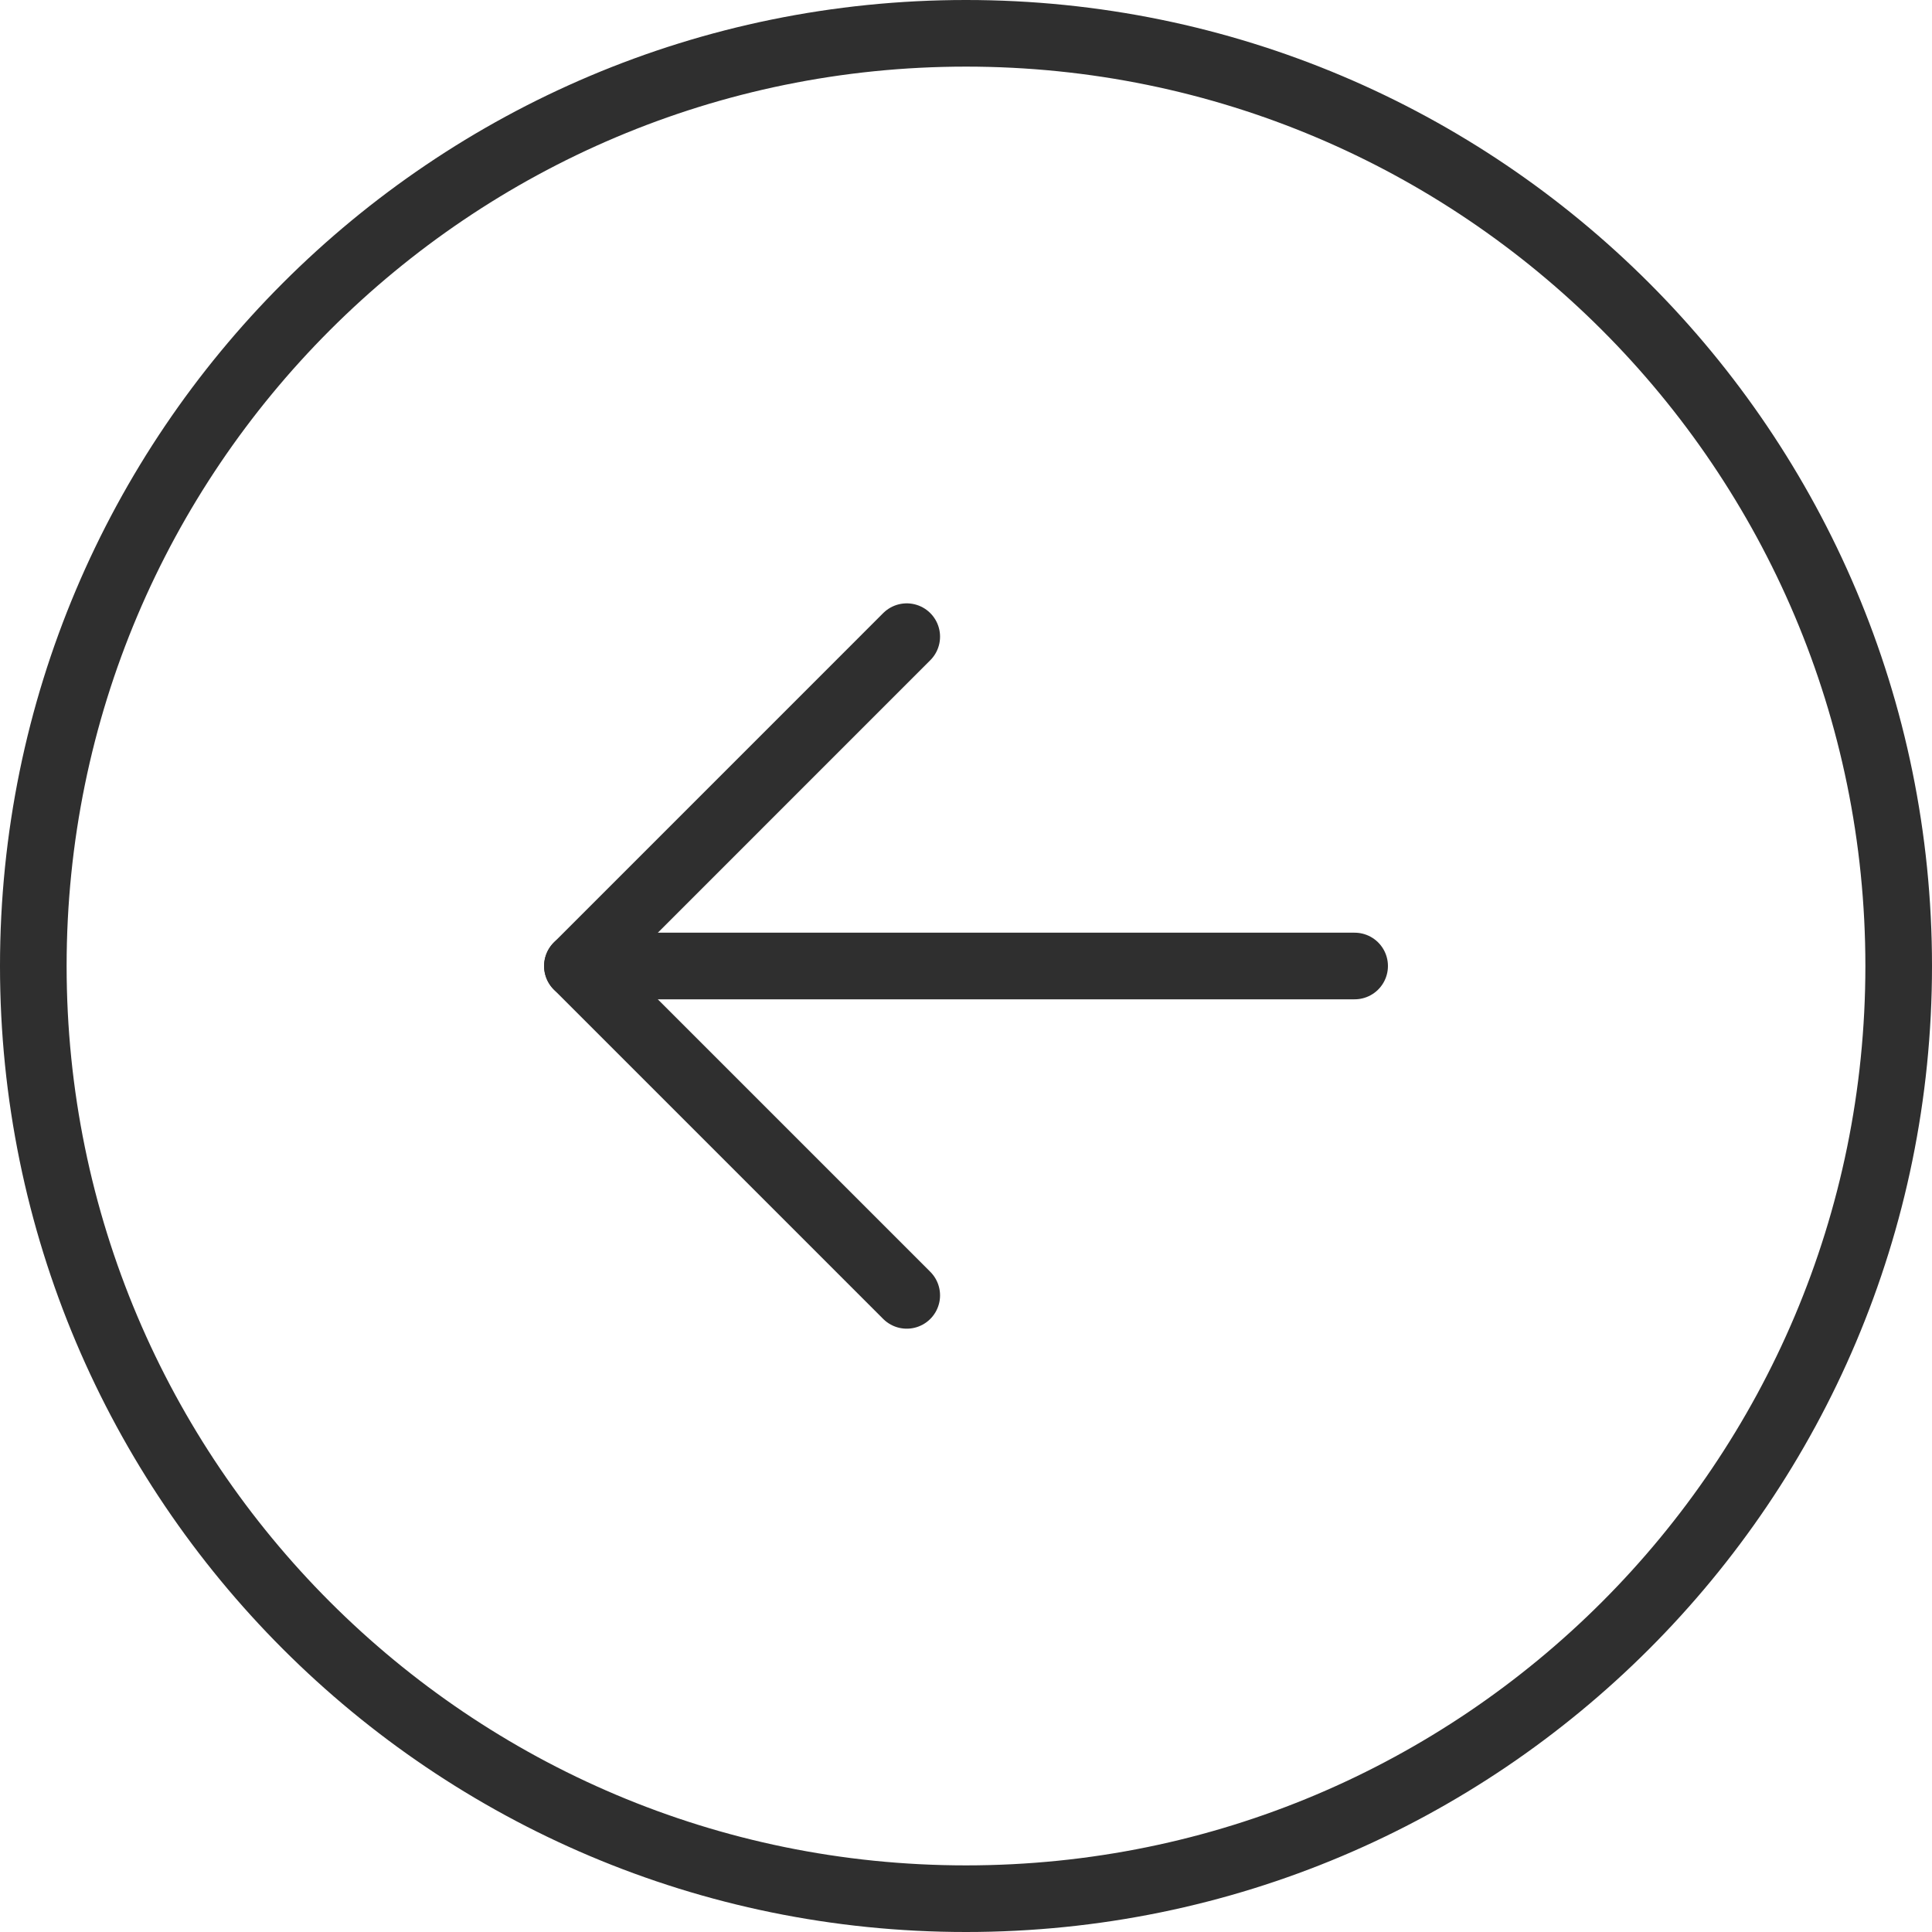 <svg width="58" height="58" viewBox="0 0 58 58" fill="none" xmlns="http://www.w3.org/2000/svg">
<path d="M29 57C44.464 57 57 44.464 57 29C57 13.536 44.464 1 29 1C13.536 1 1 13.536 1 29C1 44.464 13.536 57 29 57Z" stroke="#2F2F2F" stroke-width="2" stroke-miterlimit="10"/>
<path d="M27.221 38.888L17.334 29.001L27.221 19.113" stroke="#2F2F2F" stroke-width="2" stroke-linecap="round" stroke-linejoin="round"/>
<path d="M17.334 29H40.667" stroke="#2F2F2F" stroke-width="2" stroke-linecap="round" stroke-linejoin="round"/>
</svg>
